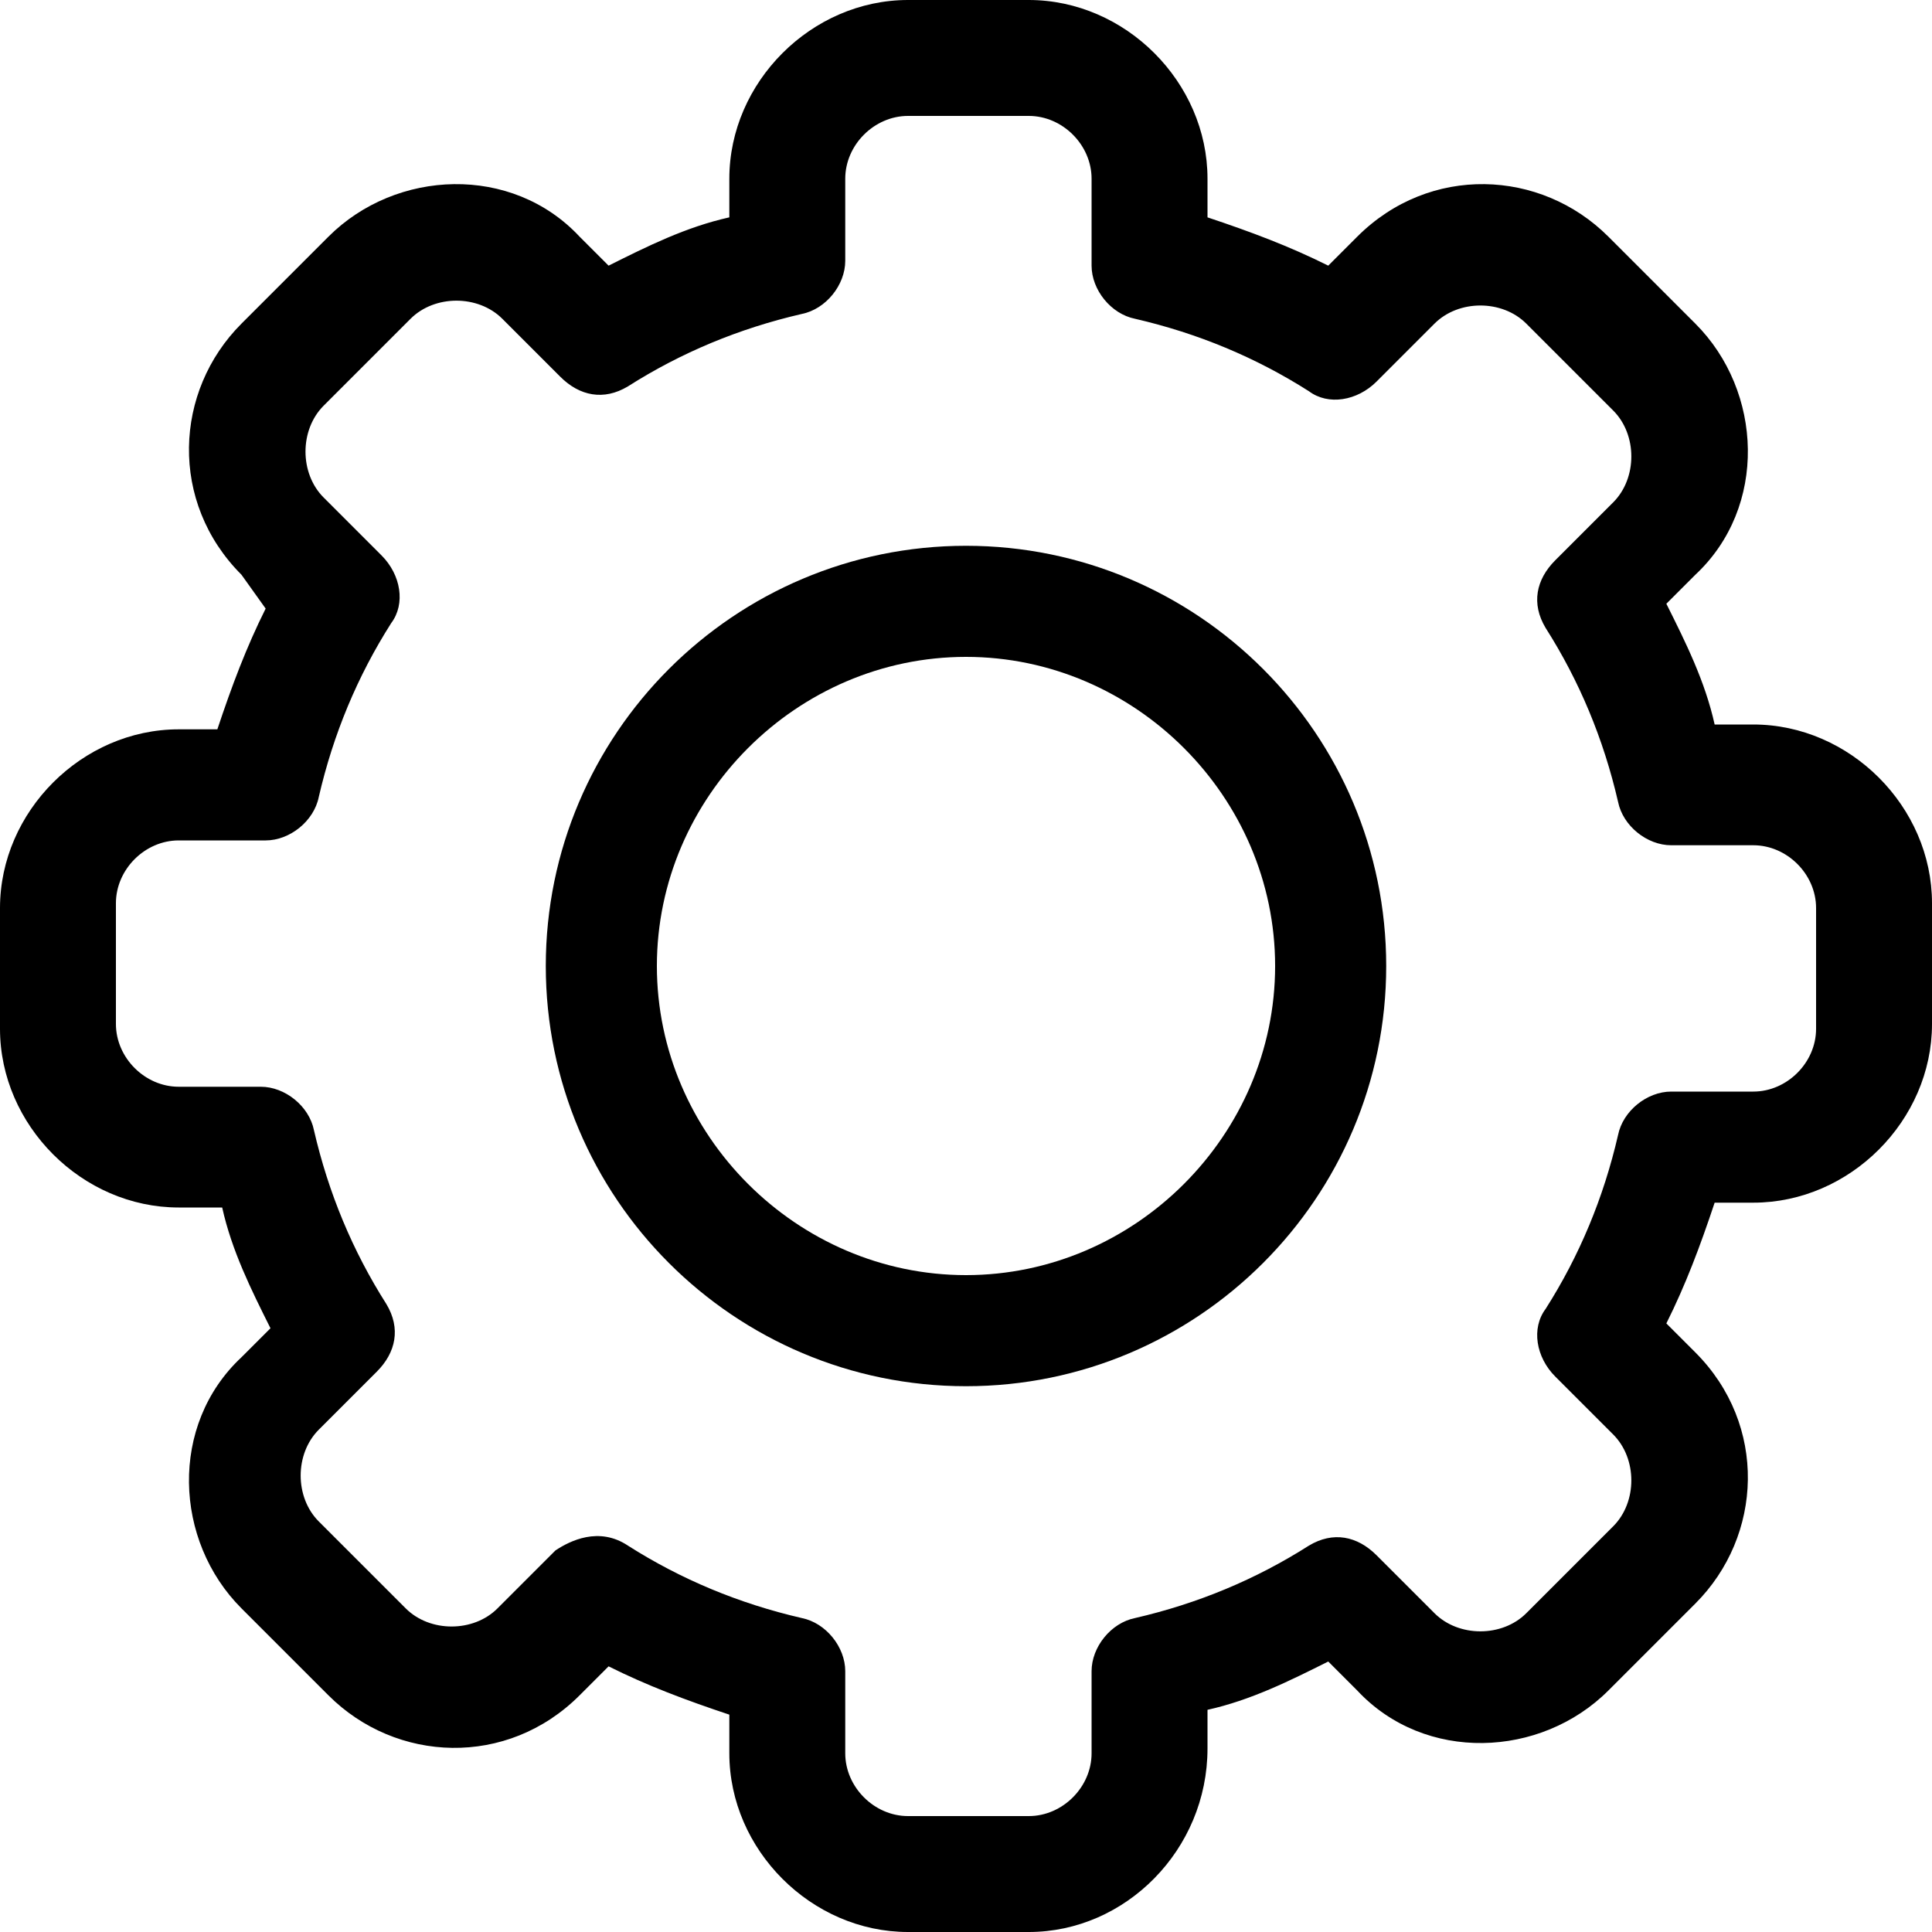 <?xml version="1.0" encoding="utf-8"?>
<!-- Generator: Adobe Illustrator 25.4.1, SVG Export Plug-In . SVG Version: 6.00 Build 0)  -->
<svg version="1.1" xmlns="http://www.w3.org/2000/svg" xmlns:xlink="http://www.w3.org/1999/xlink" x="0px" y="0px"
	viewBox="0 0 40 40" style="enable-background:new 0 0 40 40;" xml:space="preserve">
	<g>
		<path d="M21.3,40h-2.5c-2,0-3.7-1.7-3.7-3.7v-0.8c-0.9-0.3-1.7-0.6-2.5-1L12,35.1c-1.5,1.5-3.8,1.4-5.2,0L5,33.3
		c-1.4-1.4-1.5-3.8,0-5.2l0.6-0.6c-0.4-0.8-0.8-1.6-1-2.5H3.7c-2,0-3.7-1.7-3.7-3.7v-2.5c0-2,1.7-3.7,3.7-3.7h0.8
		c0.3-0.9,0.6-1.7,1-2.5L5,11.9c-1.5-1.5-1.4-3.8,0-5.2l1.8-1.8c1.4-1.4,3.8-1.5,5.2,0l0.6,0.6c0.8-0.4,1.6-0.8,2.5-1V3.7
		c0-2,1.7-3.7,3.7-3.7h2.5c2,0,3.7,1.7,3.7,3.7v0.8c0.9,0.3,1.7,0.6,2.5,1l0.6-0.6c1.5-1.5,3.8-1.4,5.2,0l1.8,1.8
		c1.4,1.4,1.5,3.8,0,5.2l-0.6,0.6c0.4,0.8,0.8,1.6,1,2.5h0.8c2,0,3.7,1.7,3.7,3.7v2.5c0,2-1.7,3.7-3.7,3.7h-0.8
		c-0.3,0.9-0.6,1.7-1,2.5l0.6,0.6c1.5,1.5,1.4,3.8,0,5.2L33.3,35c-1.4,1.4-3.8,1.5-5.2,0l-0.6-0.6c-0.8,0.4-1.6,0.8-2.5,1v0.8
		C25,38.3,23.3,40,21.3,40z M13,32c1.1,0.7,2.3,1.2,3.6,1.5c0.5,0.1,0.9,0.6,0.9,1.1v1.7c0,0.7,0.6,1.3,1.3,1.3h2.5
		c0.7,0,1.3-0.6,1.3-1.3v-1.7c0-0.5,0.4-1,0.9-1.1c1.3-0.3,2.5-0.8,3.6-1.5c0.5-0.3,1-0.2,1.4,0.2l1.2,1.2c0.5,0.5,1.4,0.5,1.9,0
		l1.8-1.8c0.5-0.5,0.5-1.4,0-1.9l-1.2-1.2c-0.4-0.4-0.5-1-0.2-1.4c0.7-1.1,1.2-2.3,1.5-3.6c0.1-0.5,0.6-0.9,1.1-0.9h1.7
		c0.7,0,1.3-0.6,1.3-1.3v-2.5c0-0.7-0.6-1.3-1.3-1.3h-1.7c-0.5,0-1-0.4-1.1-0.9c-0.3-1.3-0.8-2.5-1.5-3.6c-0.3-0.5-0.2-1,0.2-1.4
		l1.2-1.2c0.5-0.5,0.5-1.4,0-1.9l-1.8-1.8c-0.5-0.5-1.4-0.5-1.9,0l-1.2,1.2c-0.4,0.4-1,0.5-1.4,0.2c-1.1-0.7-2.3-1.2-3.6-1.5
		C23,6.5,22.6,6,22.6,5.5V3.7c0-0.7-0.6-1.3-1.3-1.3h-2.5c-0.7,0-1.3,0.6-1.3,1.3v1.7c0,0.5-0.4,1-0.9,1.1C15.3,6.8,14.1,7.3,13,8
		c-0.5,0.3-1,0.2-1.4-0.2l-1.2-1.2C9.9,6.1,9,6.1,8.5,6.6L6.7,8.4c-0.5,0.5-0.5,1.4,0,1.9l1.2,1.2c0.4,0.4,0.5,1,0.2,1.4
		c-0.7,1.1-1.2,2.3-1.5,3.6C6.5,17,6,17.4,5.5,17.4H3.7c-0.7,0-1.3,0.6-1.3,1.3v2.5c0,0.7,0.6,1.3,1.3,1.3h1.7c0.5,0,1,0.4,1.1,0.9
		C6.8,24.7,7.3,25.9,8,27c0.3,0.5,0.2,1-0.2,1.4l-1.2,1.2c-0.5,0.5-0.5,1.4,0,1.9l1.8,1.8c0.5,0.5,1.4,0.5,1.9,0l1.2-1.2
		C11.8,31.9,12.4,31.6,13,32L13,32z" />
		<path d="M20,28.7c-4.8,0-8.7-3.9-8.7-8.7s3.9-8.7,8.7-8.7s8.7,3.9,8.7,8.7S24.8,28.7,20,28.7z M20,13.6c-3.5,0-6.4,2.9-6.4,6.4
		s2.9,6.4,6.4,6.4s6.4-2.9,6.4-6.4S23.5,13.6,20,13.6L20,13.6z" />
	</g>
</svg>